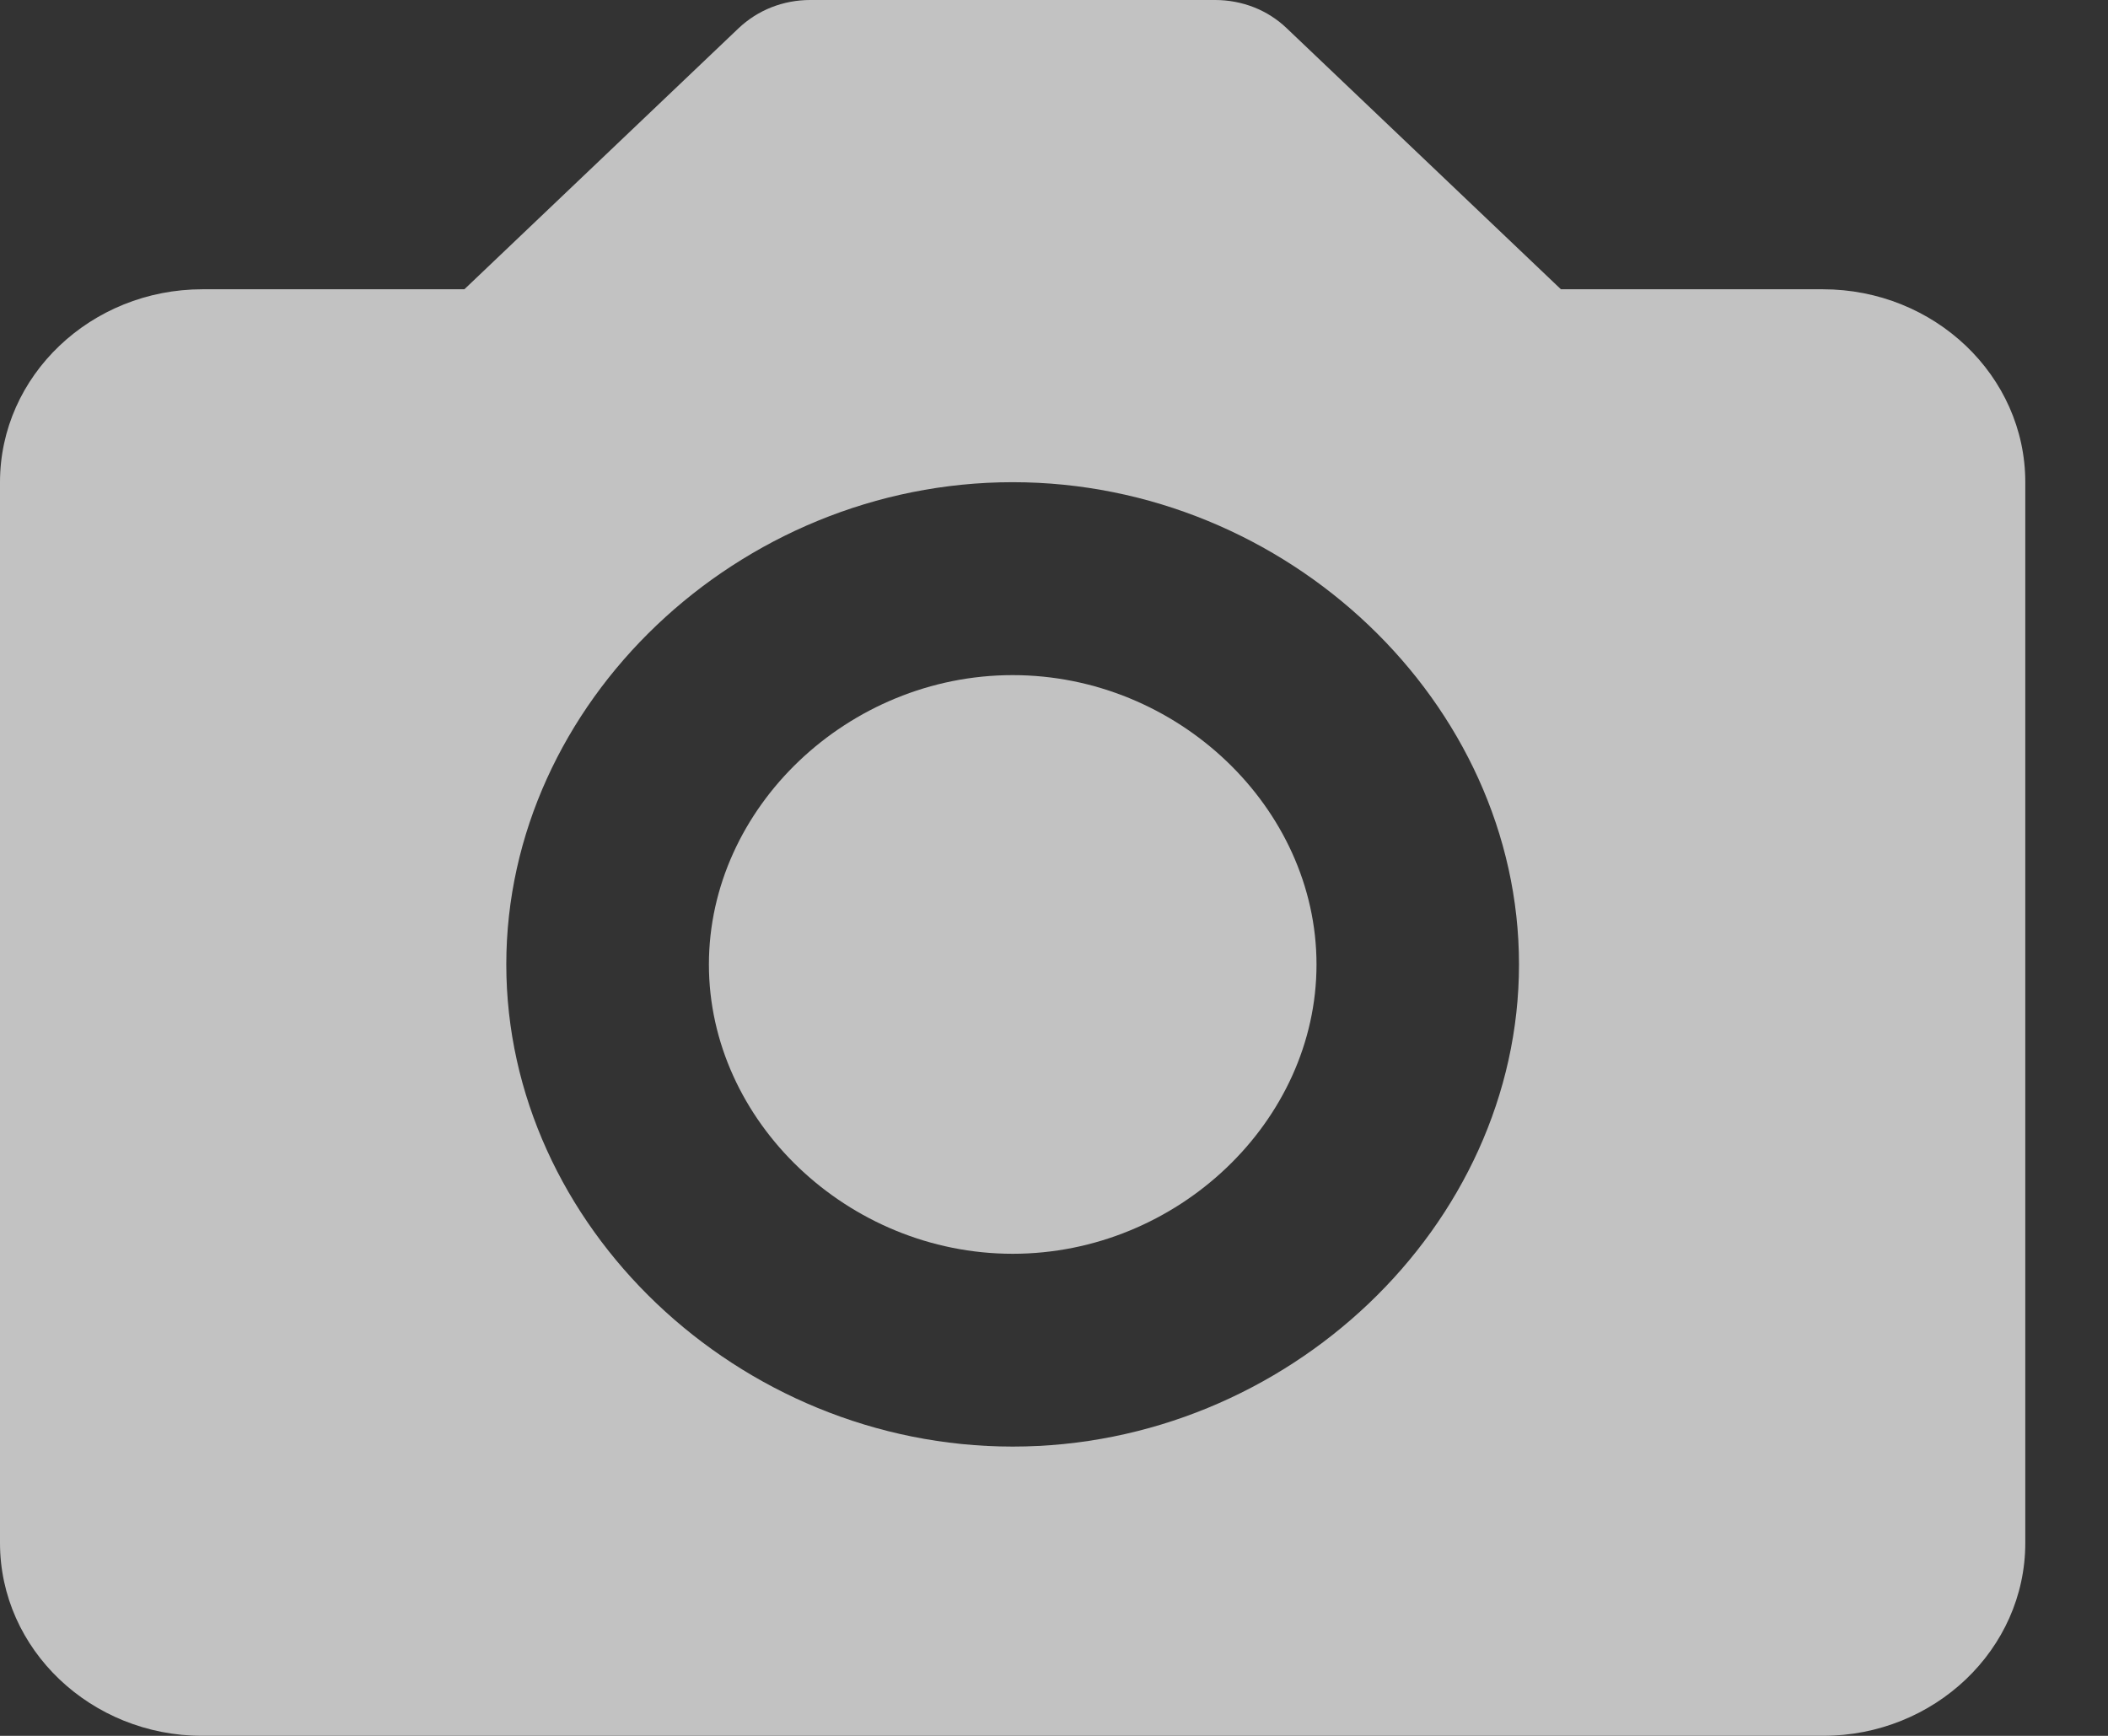 <svg width="17" height="14" viewBox="0 0 17 14" fill="none" xmlns="http://www.w3.org/2000/svg">
<rect x="0" y="0" width="17" height="14" fill="#333333" stroke="none"/>
<g opacity="0.7">
<path d="M8.167 5.445C6.839 5.445 5.717 6.514 5.717 7.779C5.717 9.043 6.839 10.112 8.167 10.112C9.495 10.112 10.617 9.043 10.617 7.779C10.617 6.514 9.495 5.445 8.167 5.445Z" fill="white"/>
<path d="M14.7 2.333H12.588L10.377 0.228C10.302 0.156 10.212 0.098 10.113 0.059C10.014 0.02 9.907 -0 9.8 8.14857e-07H6.533C6.426 -0 6.32 0.02 6.221 0.059C6.122 0.098 6.032 0.156 5.956 0.228L3.745 2.333H1.633C0.733 2.333 0 3.031 0 3.889V12.444C0 13.302 0.733 14 1.633 14H14.7C15.601 14 16.333 13.302 16.333 12.444V3.889C16.333 3.031 15.601 2.333 14.7 2.333ZM8.167 11.667C5.954 11.667 4.083 9.886 4.083 7.778C4.083 5.67 5.954 3.889 8.167 3.889C10.38 3.889 12.25 5.67 12.25 7.778C12.25 9.886 10.38 11.667 8.167 11.667Z" fill="white"/>
</g>
</svg>

